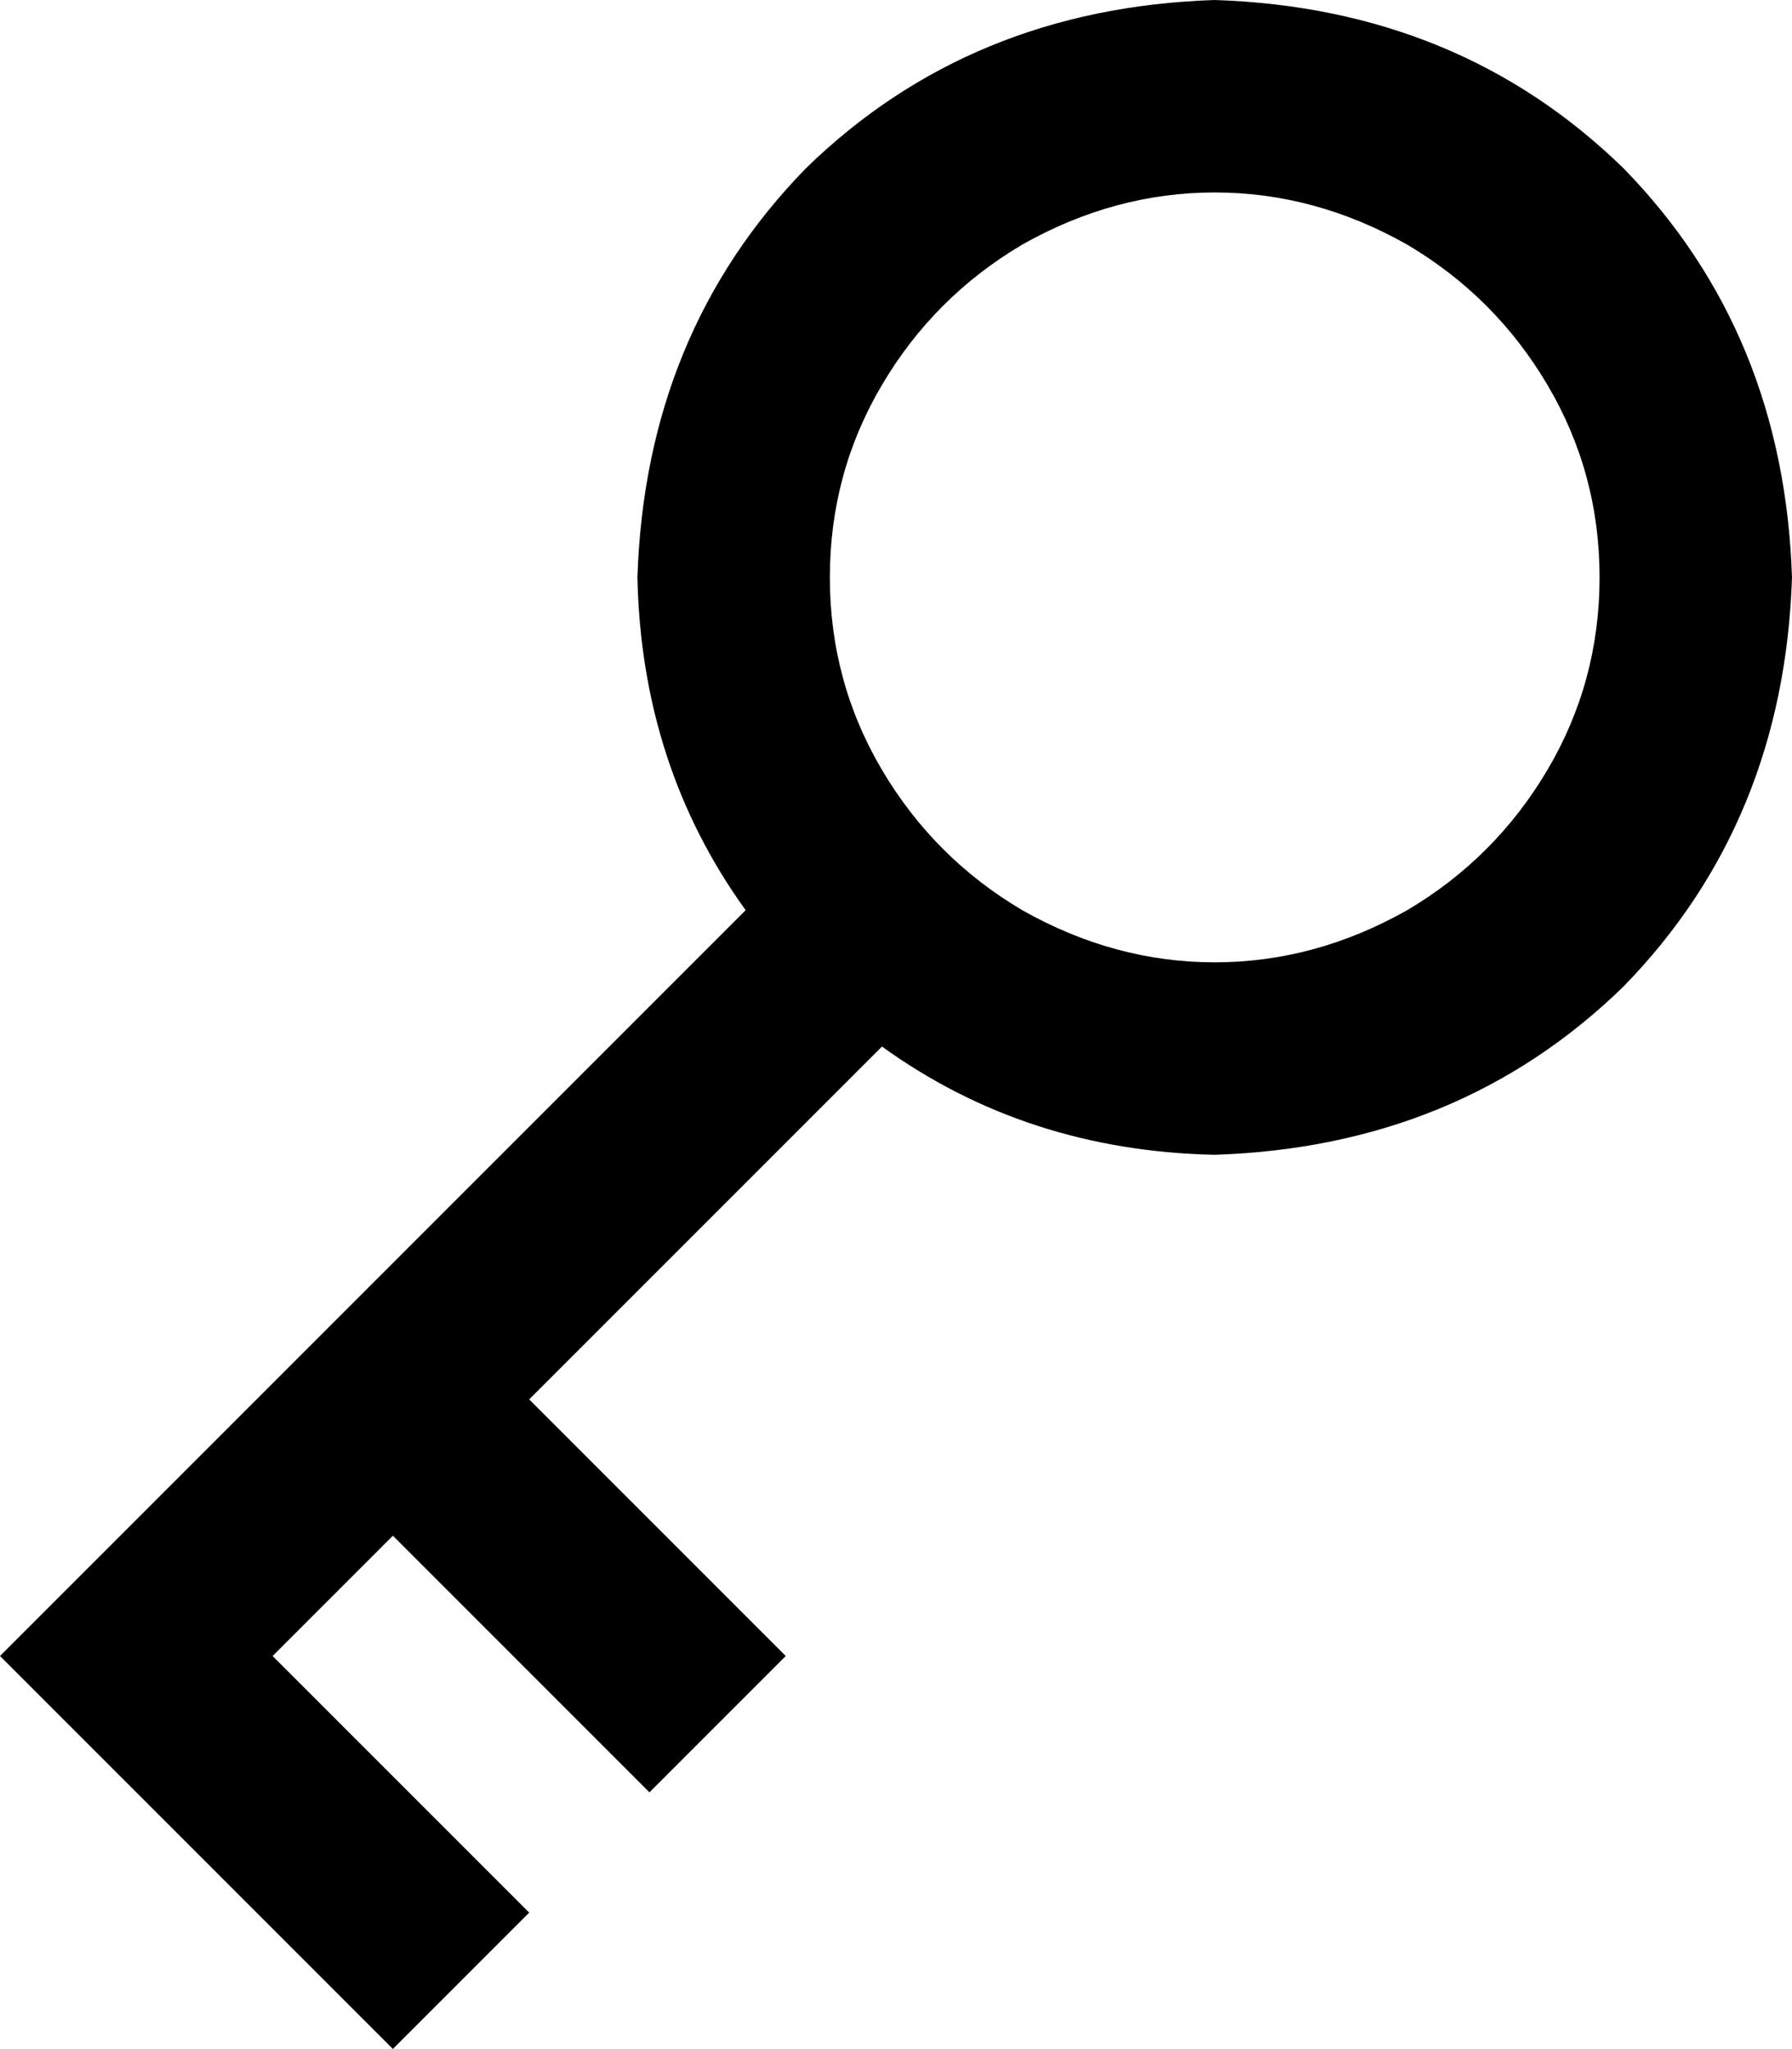 <svg xmlns="http://www.w3.org/2000/svg" viewBox="0 0 447 511">
    <path d="M 399 144 Q 399 118 386 96 L 386 96 Q 373 74 351 61 Q 328 48 303 48 Q 278 48 255 61 Q 233 74 220 96 Q 207 118 207 144 Q 207 170 220 192 Q 233 214 255 227 Q 278 240 303 240 Q 328 240 351 227 Q 373 214 386 192 Q 399 170 399 144 L 399 144 Z M 447 144 Q 445 205 405 246 L 405 246 Q 364 286 303 288 Q 256 287 220 261 L 132 349 L 179 396 L 196 413 L 162 447 L 145 430 L 98 383 L 68 413 L 115 460 L 132 477 L 98 511 L 81 494 L 17 430 L 0 413 L 17 396 L 186 227 Q 160 191 159 144 Q 161 83 201 42 Q 242 2 303 0 Q 364 2 405 42 Q 445 83 447 144 L 447 144 Z"/>
</svg>
